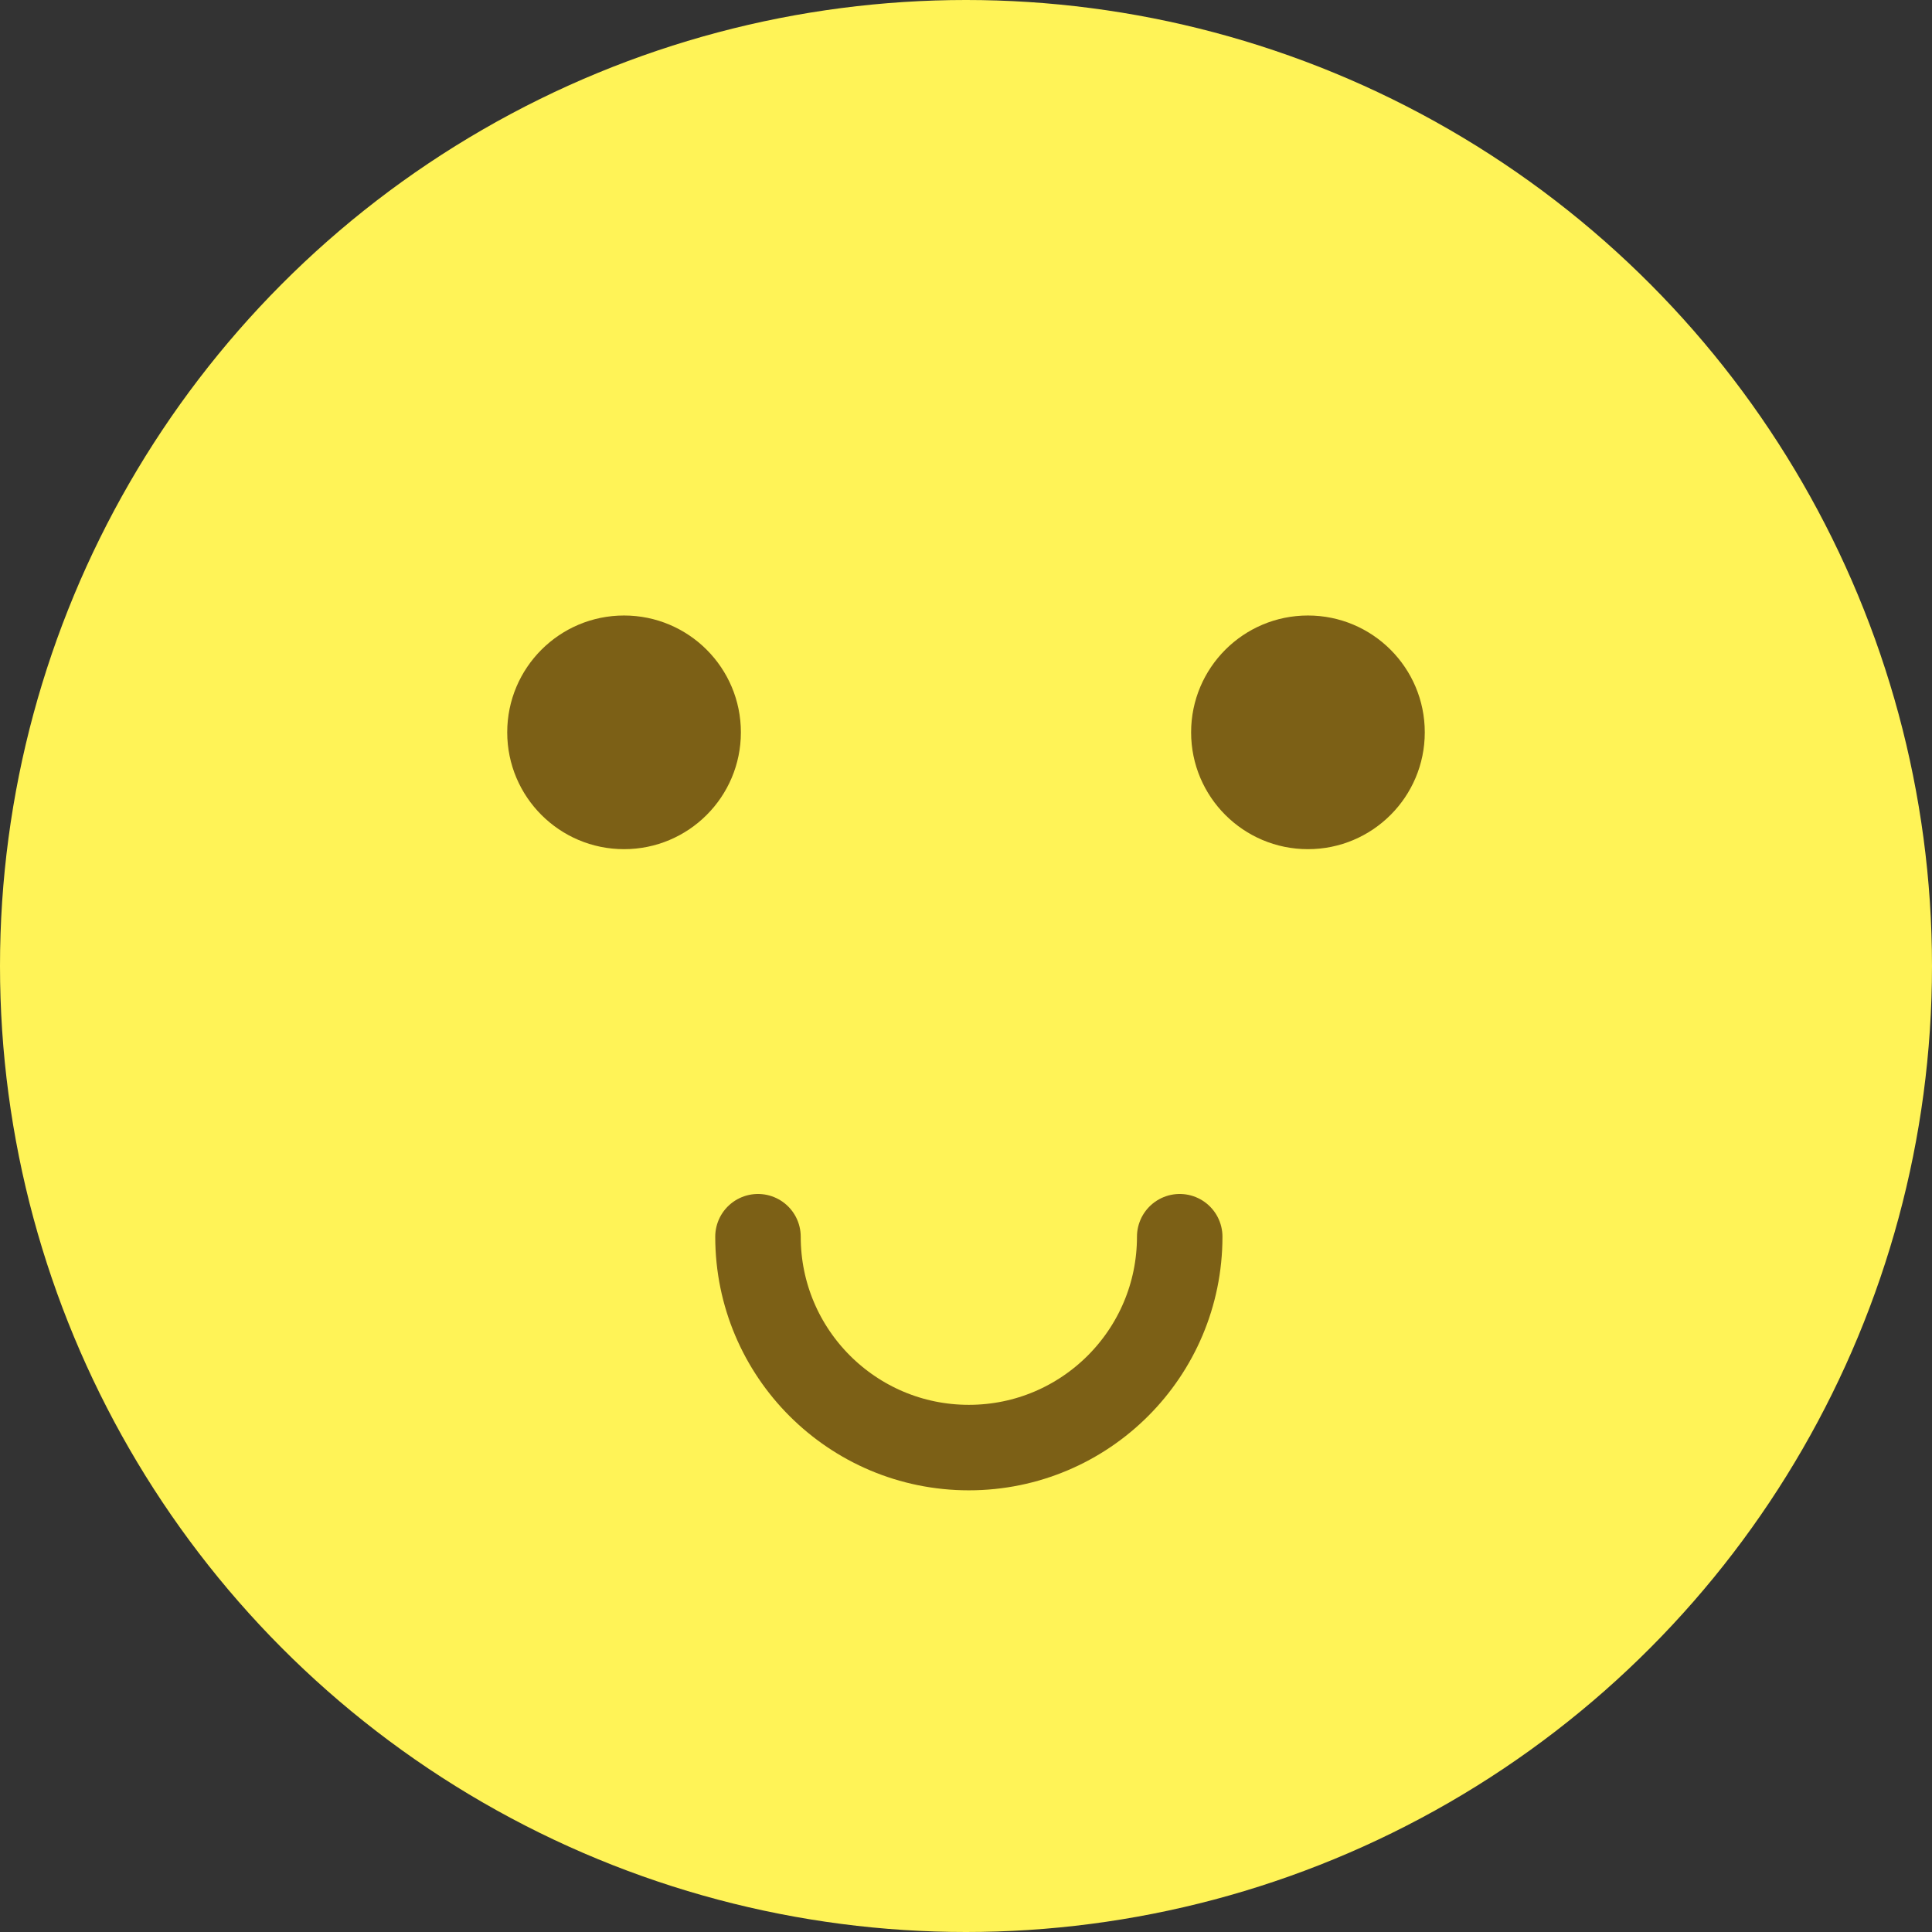 <svg width="339px" height="339px" viewBox="0 0 339 339" version="1.1" xmlns="http://www.w3.org/2000/svg" xmlns:xlink="http://www.w3.org/1999/xlink">
    <rect x="0" y="0" width="339" height="339" fill="#333333" stroke="none"/>
    <!-- Generator: Sketch 44 (41411) - http://www.bohemiancoding.com/sketch -->
    <desc>Created with Sketch.</desc>
    <defs></defs>
    <g id="Page-1" stroke="none" stroke-width="1" fill="none" fill-rule="evenodd">
        <g id="Group">
            <circle id="Oval" fill="#FFF357" cx="169.5" cy="169.5" r="169.5"></circle>
            <circle id="Oval-2" fill="#7C6016" cx="229.5" cy="128.5" r="20.5"></circle>
            <circle id="Oval-2" fill="#7C6016" cx="109.5" cy="128.5" r="20.5"></circle>
            <path d="M133,217 C133,237.435 149.565,254 170,254 C190.435,254 207,237.435 207,217" id="Oval-3" stroke="#7C6016" stroke-width="15" stroke-linecap="round"></path>
        </g>
    </g>
</svg>
